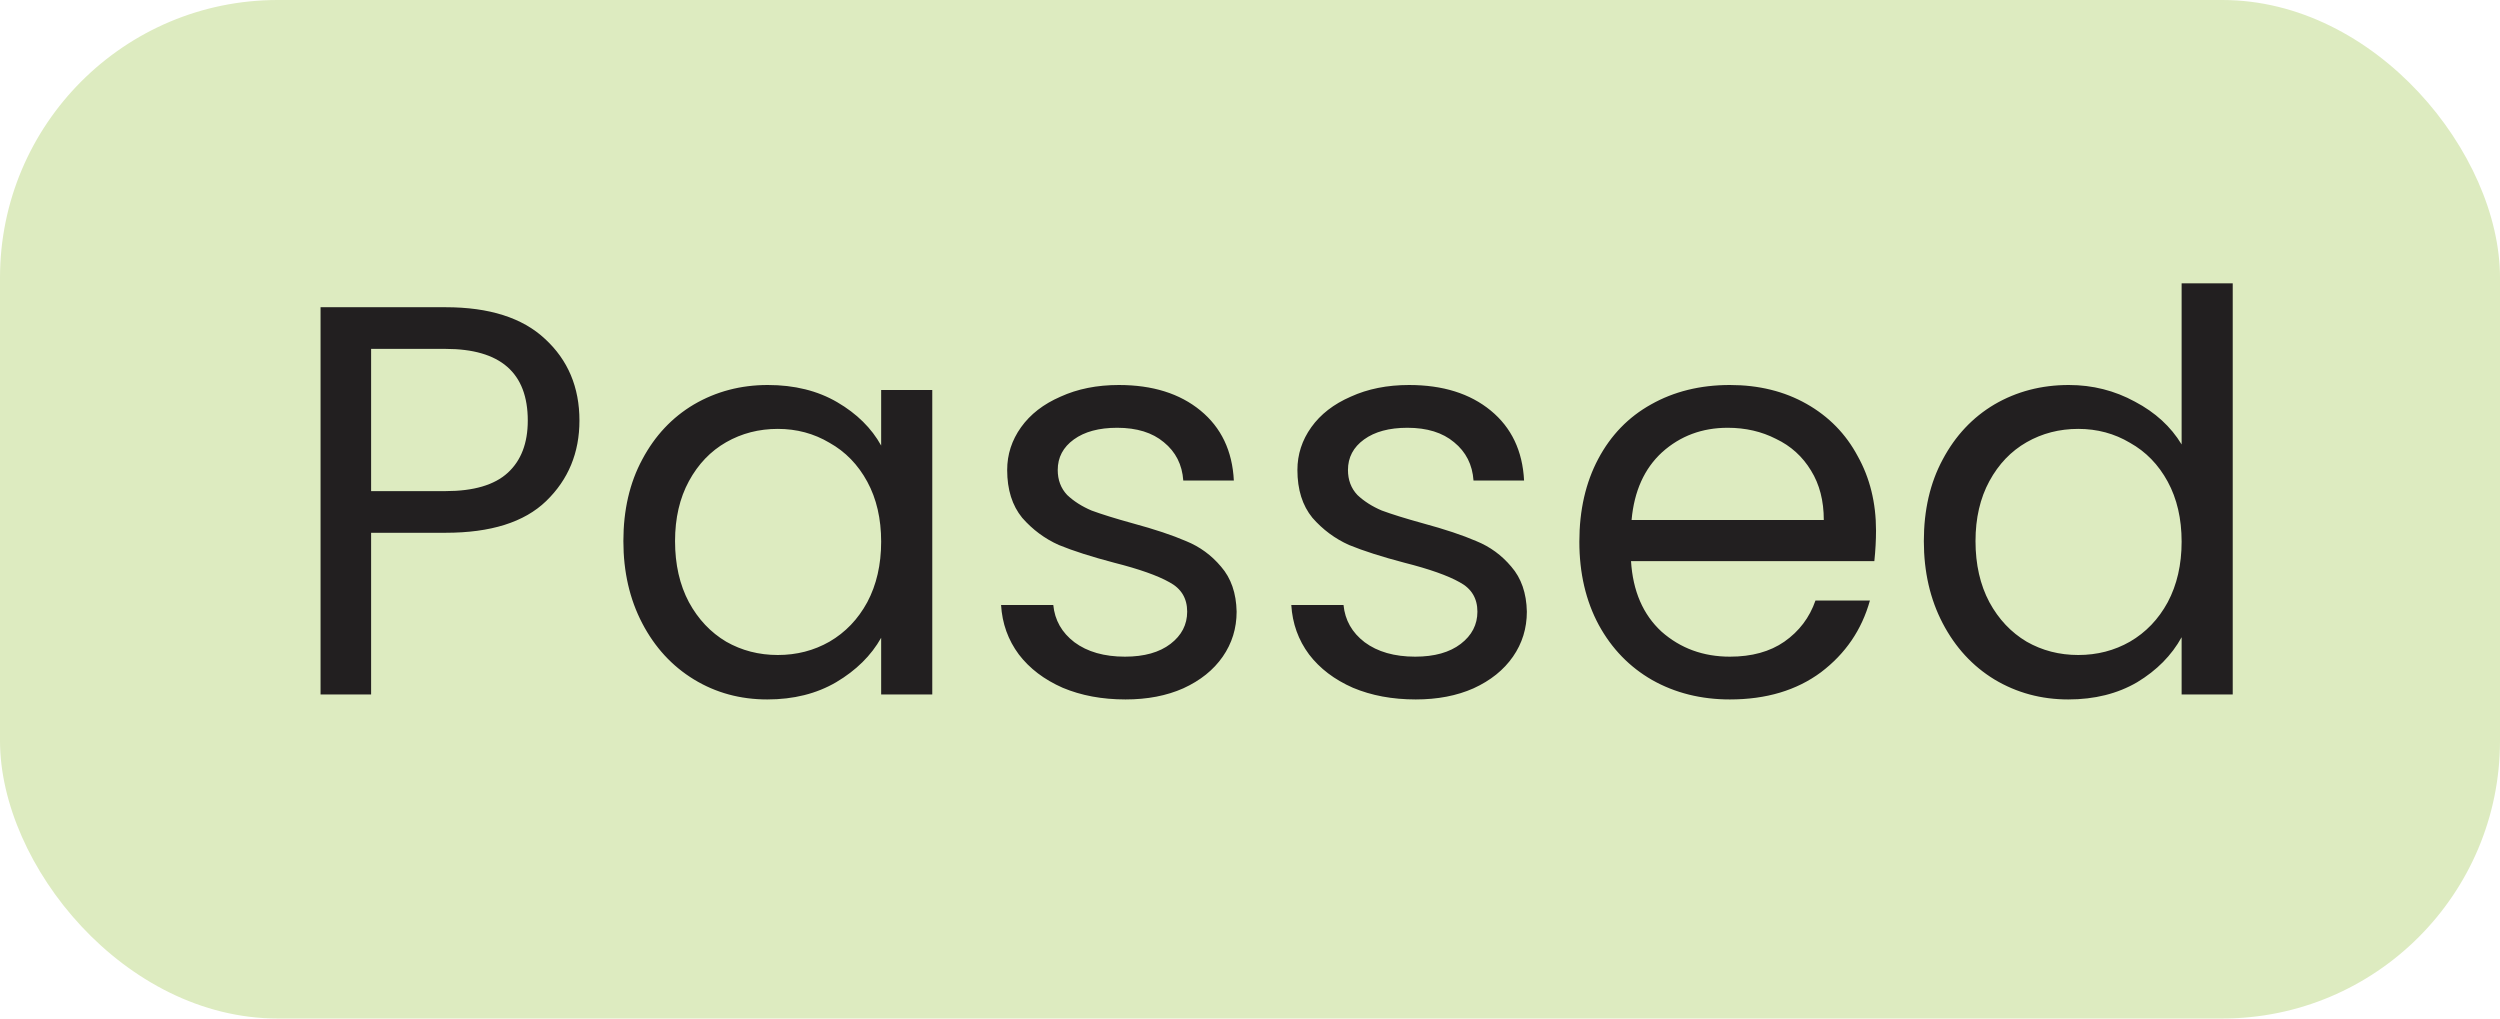 <svg width="54" height="22" viewBox="0 0 54 22" fill="none" xmlns="http://www.w3.org/2000/svg">
<rect width="54" height="22" rx="6" fill="#DDEBC0"/>
<path d="M12.516 9.084C12.516 9.78 12.276 10.36 11.796 10.824C11.324 11.28 10.6 11.508 9.624 11.508H8.016V15H6.924V6.636H9.624C10.568 6.636 11.284 6.864 11.772 7.32C12.268 7.776 12.516 8.364 12.516 9.084ZM9.624 10.608C10.232 10.608 10.68 10.476 10.968 10.212C11.256 9.948 11.4 9.572 11.4 9.084C11.4 8.052 10.808 7.536 9.624 7.536H8.016V10.608H9.624ZM13.465 11.688C13.465 11.016 13.601 10.428 13.873 9.924C14.145 9.412 14.517 9.016 14.989 8.736C15.469 8.456 16.001 8.316 16.585 8.316C17.161 8.316 17.661 8.44 18.085 8.688C18.509 8.936 18.825 9.248 19.033 9.624V8.424H20.137V15H19.033V13.776C18.817 14.16 18.493 14.48 18.061 14.736C17.637 14.984 17.141 15.108 16.573 15.108C15.989 15.108 15.461 14.964 14.989 14.676C14.517 14.388 14.145 13.984 13.873 13.464C13.601 12.944 13.465 12.352 13.465 11.688ZM19.033 11.7C19.033 11.204 18.933 10.772 18.733 10.404C18.533 10.036 18.261 9.756 17.917 9.564C17.581 9.364 17.209 9.264 16.801 9.264C16.393 9.264 16.021 9.36 15.685 9.552C15.349 9.744 15.081 10.024 14.881 10.392C14.681 10.76 14.581 11.192 14.581 11.688C14.581 12.192 14.681 12.632 14.881 13.008C15.081 13.376 15.349 13.66 15.685 13.86C16.021 14.052 16.393 14.148 16.801 14.148C17.209 14.148 17.581 14.052 17.917 13.86C18.261 13.66 18.533 13.376 18.733 13.008C18.933 12.632 19.033 12.196 19.033 11.7ZM24.311 15.108C23.807 15.108 23.355 15.024 22.955 14.856C22.555 14.68 22.239 14.44 22.007 14.136C21.775 13.824 21.647 13.468 21.623 13.068H22.751C22.783 13.396 22.935 13.664 23.207 13.872C23.487 14.08 23.851 14.184 24.299 14.184C24.715 14.184 25.043 14.092 25.283 13.908C25.523 13.724 25.643 13.492 25.643 13.212C25.643 12.924 25.515 12.712 25.259 12.576C25.003 12.432 24.607 12.292 24.071 12.156C23.583 12.028 23.183 11.9 22.871 11.772C22.567 11.636 22.303 11.44 22.079 11.184C21.863 10.92 21.755 10.576 21.755 10.152C21.755 9.816 21.855 9.508 22.055 9.228C22.255 8.948 22.539 8.728 22.907 8.568C23.275 8.4 23.695 8.316 24.167 8.316C24.895 8.316 25.483 8.5 25.931 8.868C26.379 9.236 26.619 9.74 26.651 10.38H25.559C25.535 10.036 25.395 9.76 25.139 9.552C24.891 9.344 24.555 9.24 24.131 9.24C23.739 9.24 23.427 9.324 23.195 9.492C22.963 9.66 22.847 9.88 22.847 10.152C22.847 10.368 22.915 10.548 23.051 10.692C23.195 10.828 23.371 10.94 23.579 11.028C23.795 11.108 24.091 11.2 24.467 11.304C24.939 11.432 25.323 11.56 25.619 11.688C25.915 11.808 26.167 11.992 26.375 12.24C26.591 12.488 26.703 12.812 26.711 13.212C26.711 13.572 26.611 13.896 26.411 14.184C26.211 14.472 25.927 14.7 25.559 14.868C25.199 15.028 24.783 15.108 24.311 15.108ZM30.58 15.108C30.076 15.108 29.624 15.024 29.224 14.856C28.824 14.68 28.508 14.44 28.276 14.136C28.044 13.824 27.916 13.468 27.892 13.068H29.02C29.052 13.396 29.204 13.664 29.476 13.872C29.756 14.08 30.12 14.184 30.568 14.184C30.984 14.184 31.312 14.092 31.552 13.908C31.792 13.724 31.912 13.492 31.912 13.212C31.912 12.924 31.784 12.712 31.528 12.576C31.272 12.432 30.876 12.292 30.34 12.156C29.852 12.028 29.452 11.9 29.14 11.772C28.836 11.636 28.572 11.44 28.348 11.184C28.132 10.92 28.024 10.576 28.024 10.152C28.024 9.816 28.124 9.508 28.324 9.228C28.524 8.948 28.808 8.728 29.176 8.568C29.544 8.4 29.964 8.316 30.436 8.316C31.164 8.316 31.752 8.5 32.2 8.868C32.648 9.236 32.888 9.74 32.92 10.38H31.828C31.804 10.036 31.664 9.76 31.408 9.552C31.16 9.344 30.824 9.24 30.4 9.24C30.008 9.24 29.696 9.324 29.464 9.492C29.232 9.66 29.116 9.88 29.116 10.152C29.116 10.368 29.184 10.548 29.32 10.692C29.464 10.828 29.64 10.94 29.848 11.028C30.064 11.108 30.36 11.2 30.736 11.304C31.208 11.432 31.592 11.56 31.888 11.688C32.184 11.808 32.436 11.992 32.644 12.24C32.86 12.488 32.972 12.812 32.98 13.212C32.98 13.572 32.88 13.896 32.68 14.184C32.48 14.472 32.196 14.7 31.828 14.868C31.468 15.028 31.052 15.108 30.58 15.108ZM40.522 11.46C40.522 11.668 40.51 11.888 40.486 12.12H35.23C35.27 12.768 35.49 13.276 35.89 13.644C36.298 14.004 36.79 14.184 37.366 14.184C37.838 14.184 38.23 14.076 38.542 13.86C38.862 13.636 39.086 13.34 39.214 12.972H40.39C40.214 13.604 39.862 14.12 39.334 14.52C38.806 14.912 38.15 15.108 37.366 15.108C36.742 15.108 36.182 14.968 35.686 14.688C35.198 14.408 34.814 14.012 34.534 13.5C34.254 12.98 34.114 12.38 34.114 11.7C34.114 11.02 34.25 10.424 34.522 9.912C34.794 9.4 35.174 9.008 35.662 8.736C36.158 8.456 36.726 8.316 37.366 8.316C37.99 8.316 38.542 8.452 39.022 8.724C39.502 8.996 39.87 9.372 40.126 9.852C40.39 10.324 40.522 10.86 40.522 11.46ZM39.394 11.232C39.394 10.816 39.302 10.46 39.118 10.164C38.934 9.86 38.682 9.632 38.362 9.48C38.05 9.32 37.702 9.24 37.318 9.24C36.766 9.24 36.294 9.416 35.902 9.768C35.518 10.12 35.298 10.608 35.242 11.232H39.394ZM41.555 11.688C41.555 11.016 41.691 10.428 41.963 9.924C42.235 9.412 42.607 9.016 43.079 8.736C43.559 8.456 44.095 8.316 44.687 8.316C45.199 8.316 45.675 8.436 46.115 8.676C46.555 8.908 46.891 9.216 47.123 9.6V6.12H48.227V15H47.123V13.764C46.907 14.156 46.587 14.48 46.163 14.736C45.739 14.984 45.243 15.108 44.675 15.108C44.091 15.108 43.559 14.964 43.079 14.676C42.607 14.388 42.235 13.984 41.963 13.464C41.691 12.944 41.555 12.352 41.555 11.688ZM47.123 11.7C47.123 11.204 47.023 10.772 46.823 10.404C46.623 10.036 46.351 9.756 46.007 9.564C45.671 9.364 45.299 9.264 44.891 9.264C44.483 9.264 44.111 9.36 43.775 9.552C43.439 9.744 43.171 10.024 42.971 10.392C42.771 10.76 42.671 11.192 42.671 11.688C42.671 12.192 42.771 12.632 42.971 13.008C43.171 13.376 43.439 13.66 43.775 13.86C44.111 14.052 44.483 14.148 44.891 14.148C45.299 14.148 45.671 14.052 46.007 13.86C46.351 13.66 46.623 13.376 46.823 13.008C47.023 12.632 47.123 12.196 47.123 11.7Z" fill="#221F20"/>
</svg>
